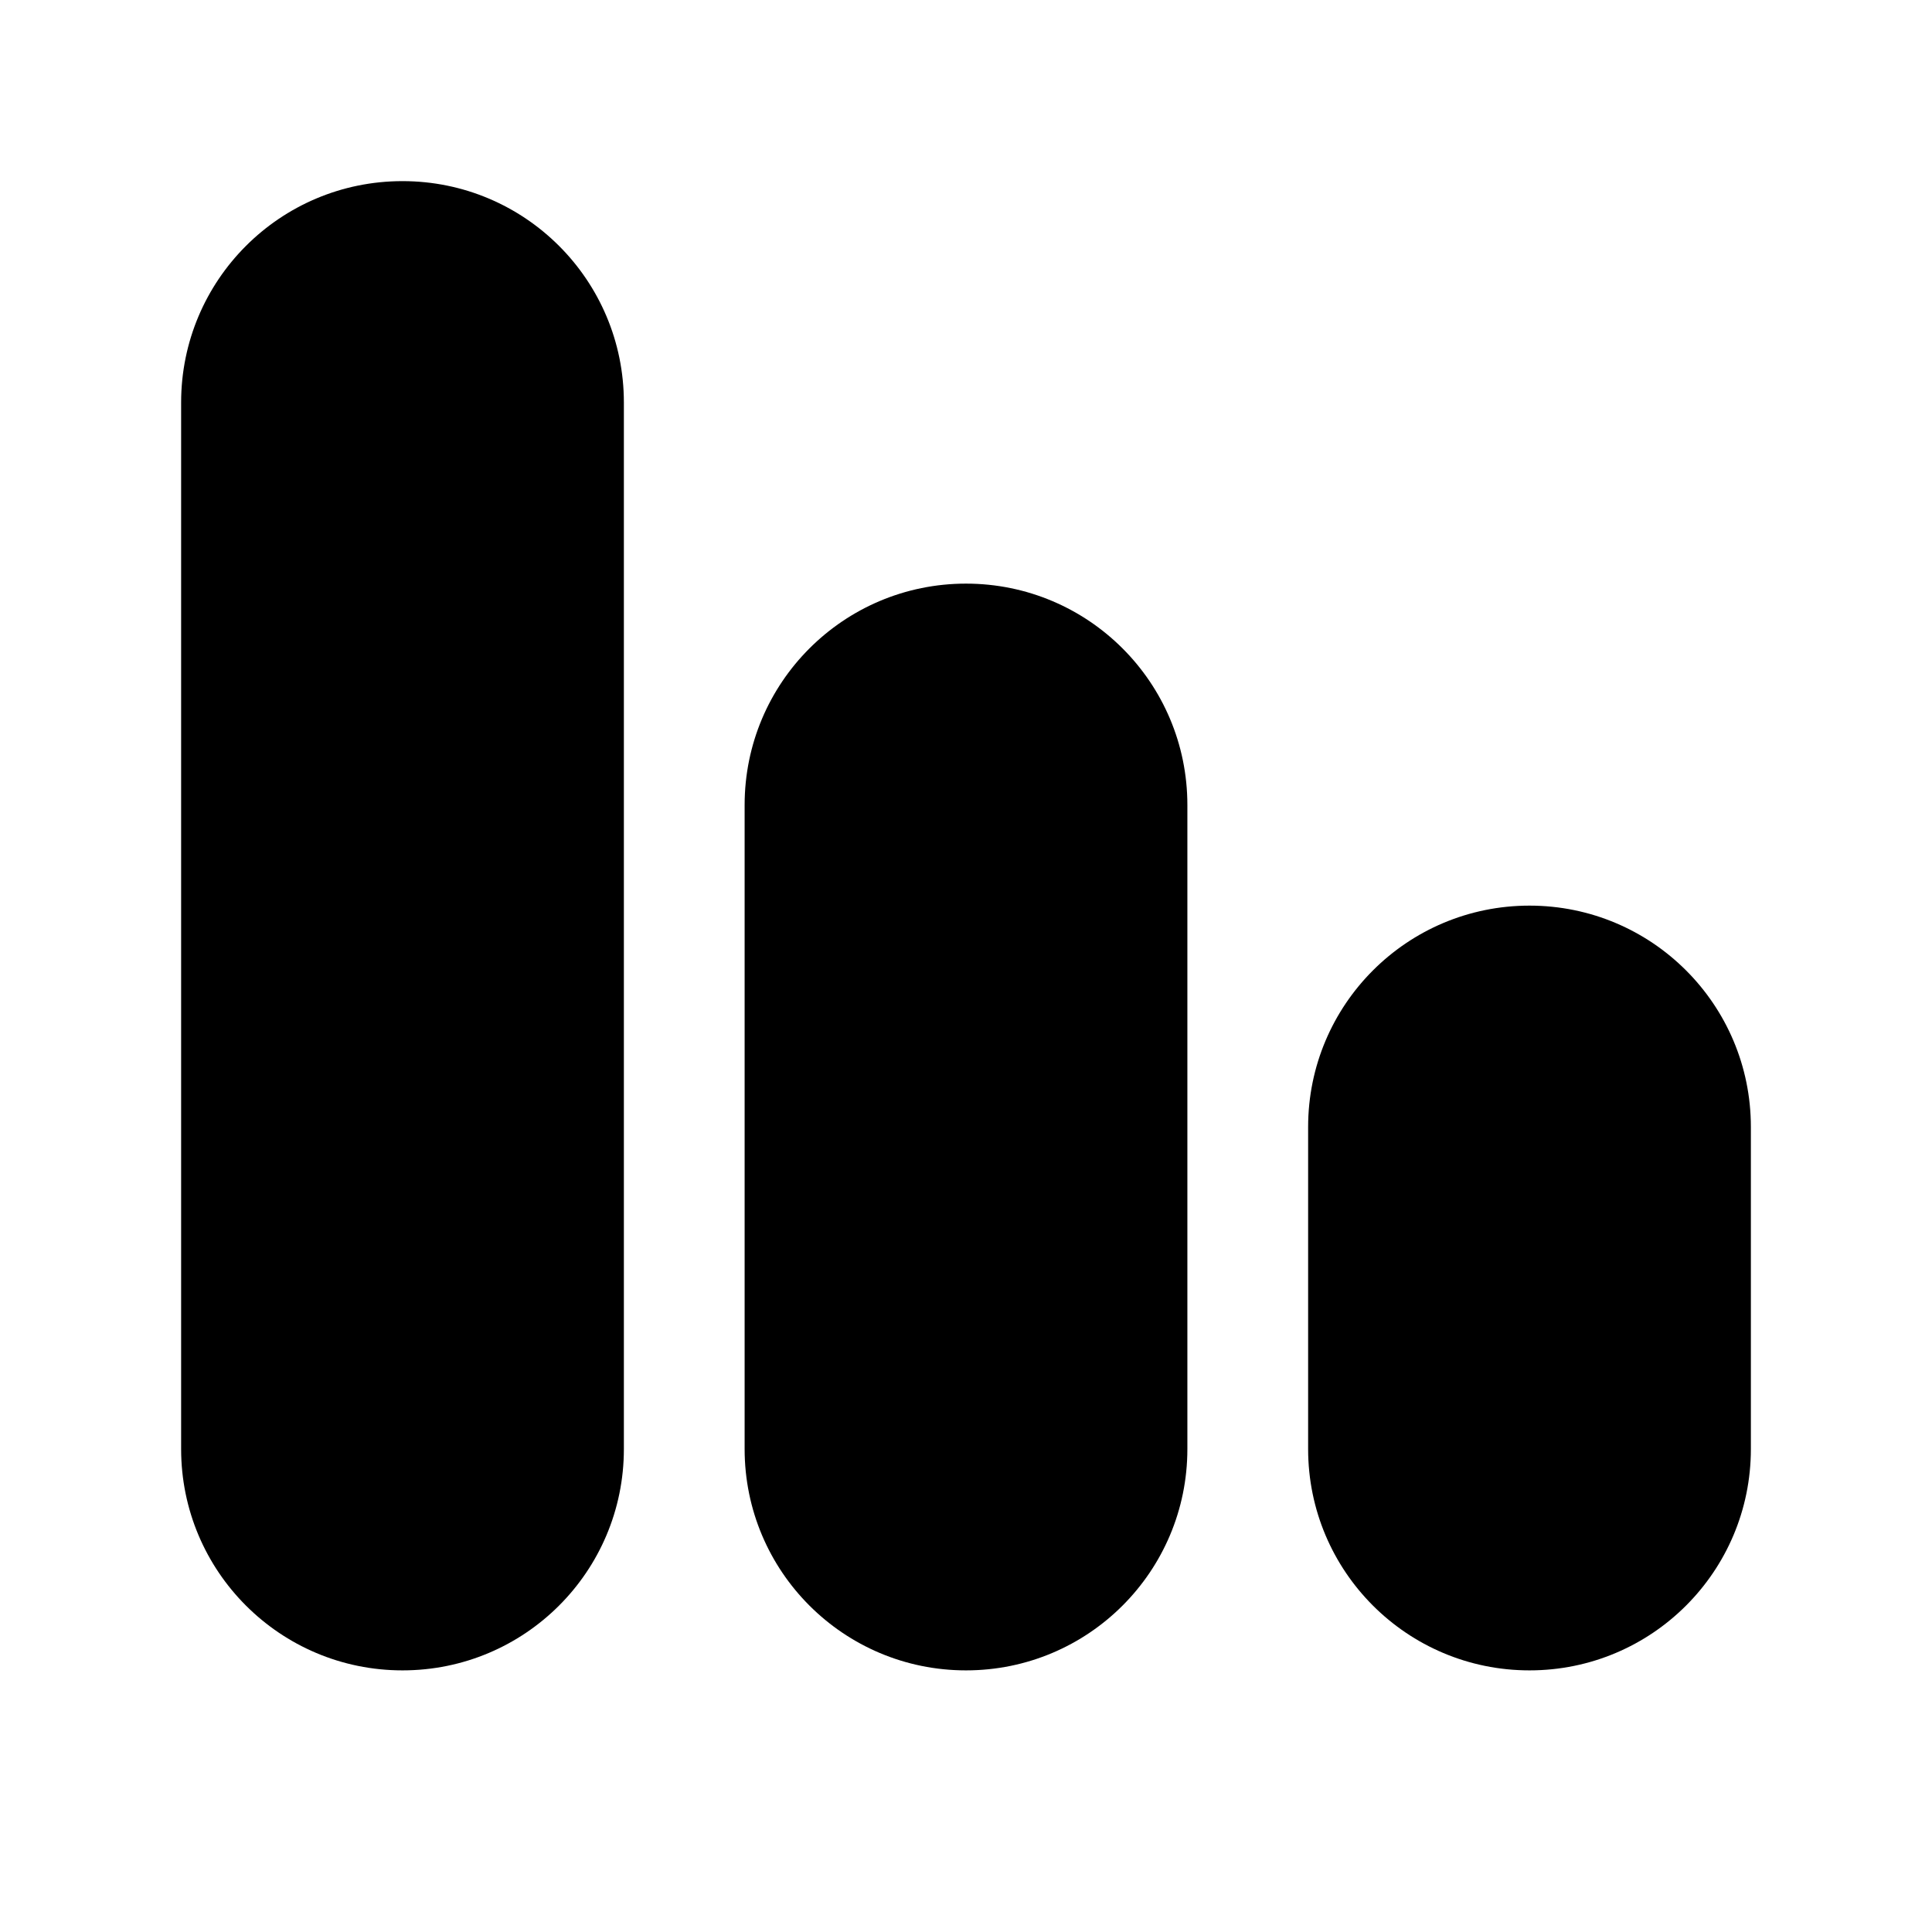 <svg width="24" height="24" viewBox="0 0 24 24" fill="none" xmlns="http://www.w3.org/2000/svg">
<path d="M5 2.25C3.48 2.25 2.25 3.48 2.25 5V18C2.25 19.52 3.48 20.75 5 20.75C6.52 20.75 7.75 19.52 7.75 18V5C7.75 3.48 6.52 2.25 5 2.25Z" fill="black"/>
<path d="M12 7.25C10.48 7.25 9.25 8.48 9.25 10V18C9.25 19.52 10.48 20.75 12 20.75C13.52 20.75 14.75 19.52 14.75 18V10C14.75 8.48 13.52 7.25 12 7.25Z" fill="black"/>
<path d="M19 11.25C17.48 11.25 16.25 12.48 16.25 14V18C16.25 19.52 17.48 20.75 19 20.75C20.52 20.75 21.75 19.52 21.75 18V14C21.75 12.48 20.52 11.25 19 11.25Z" fill="black"/>
</svg>
